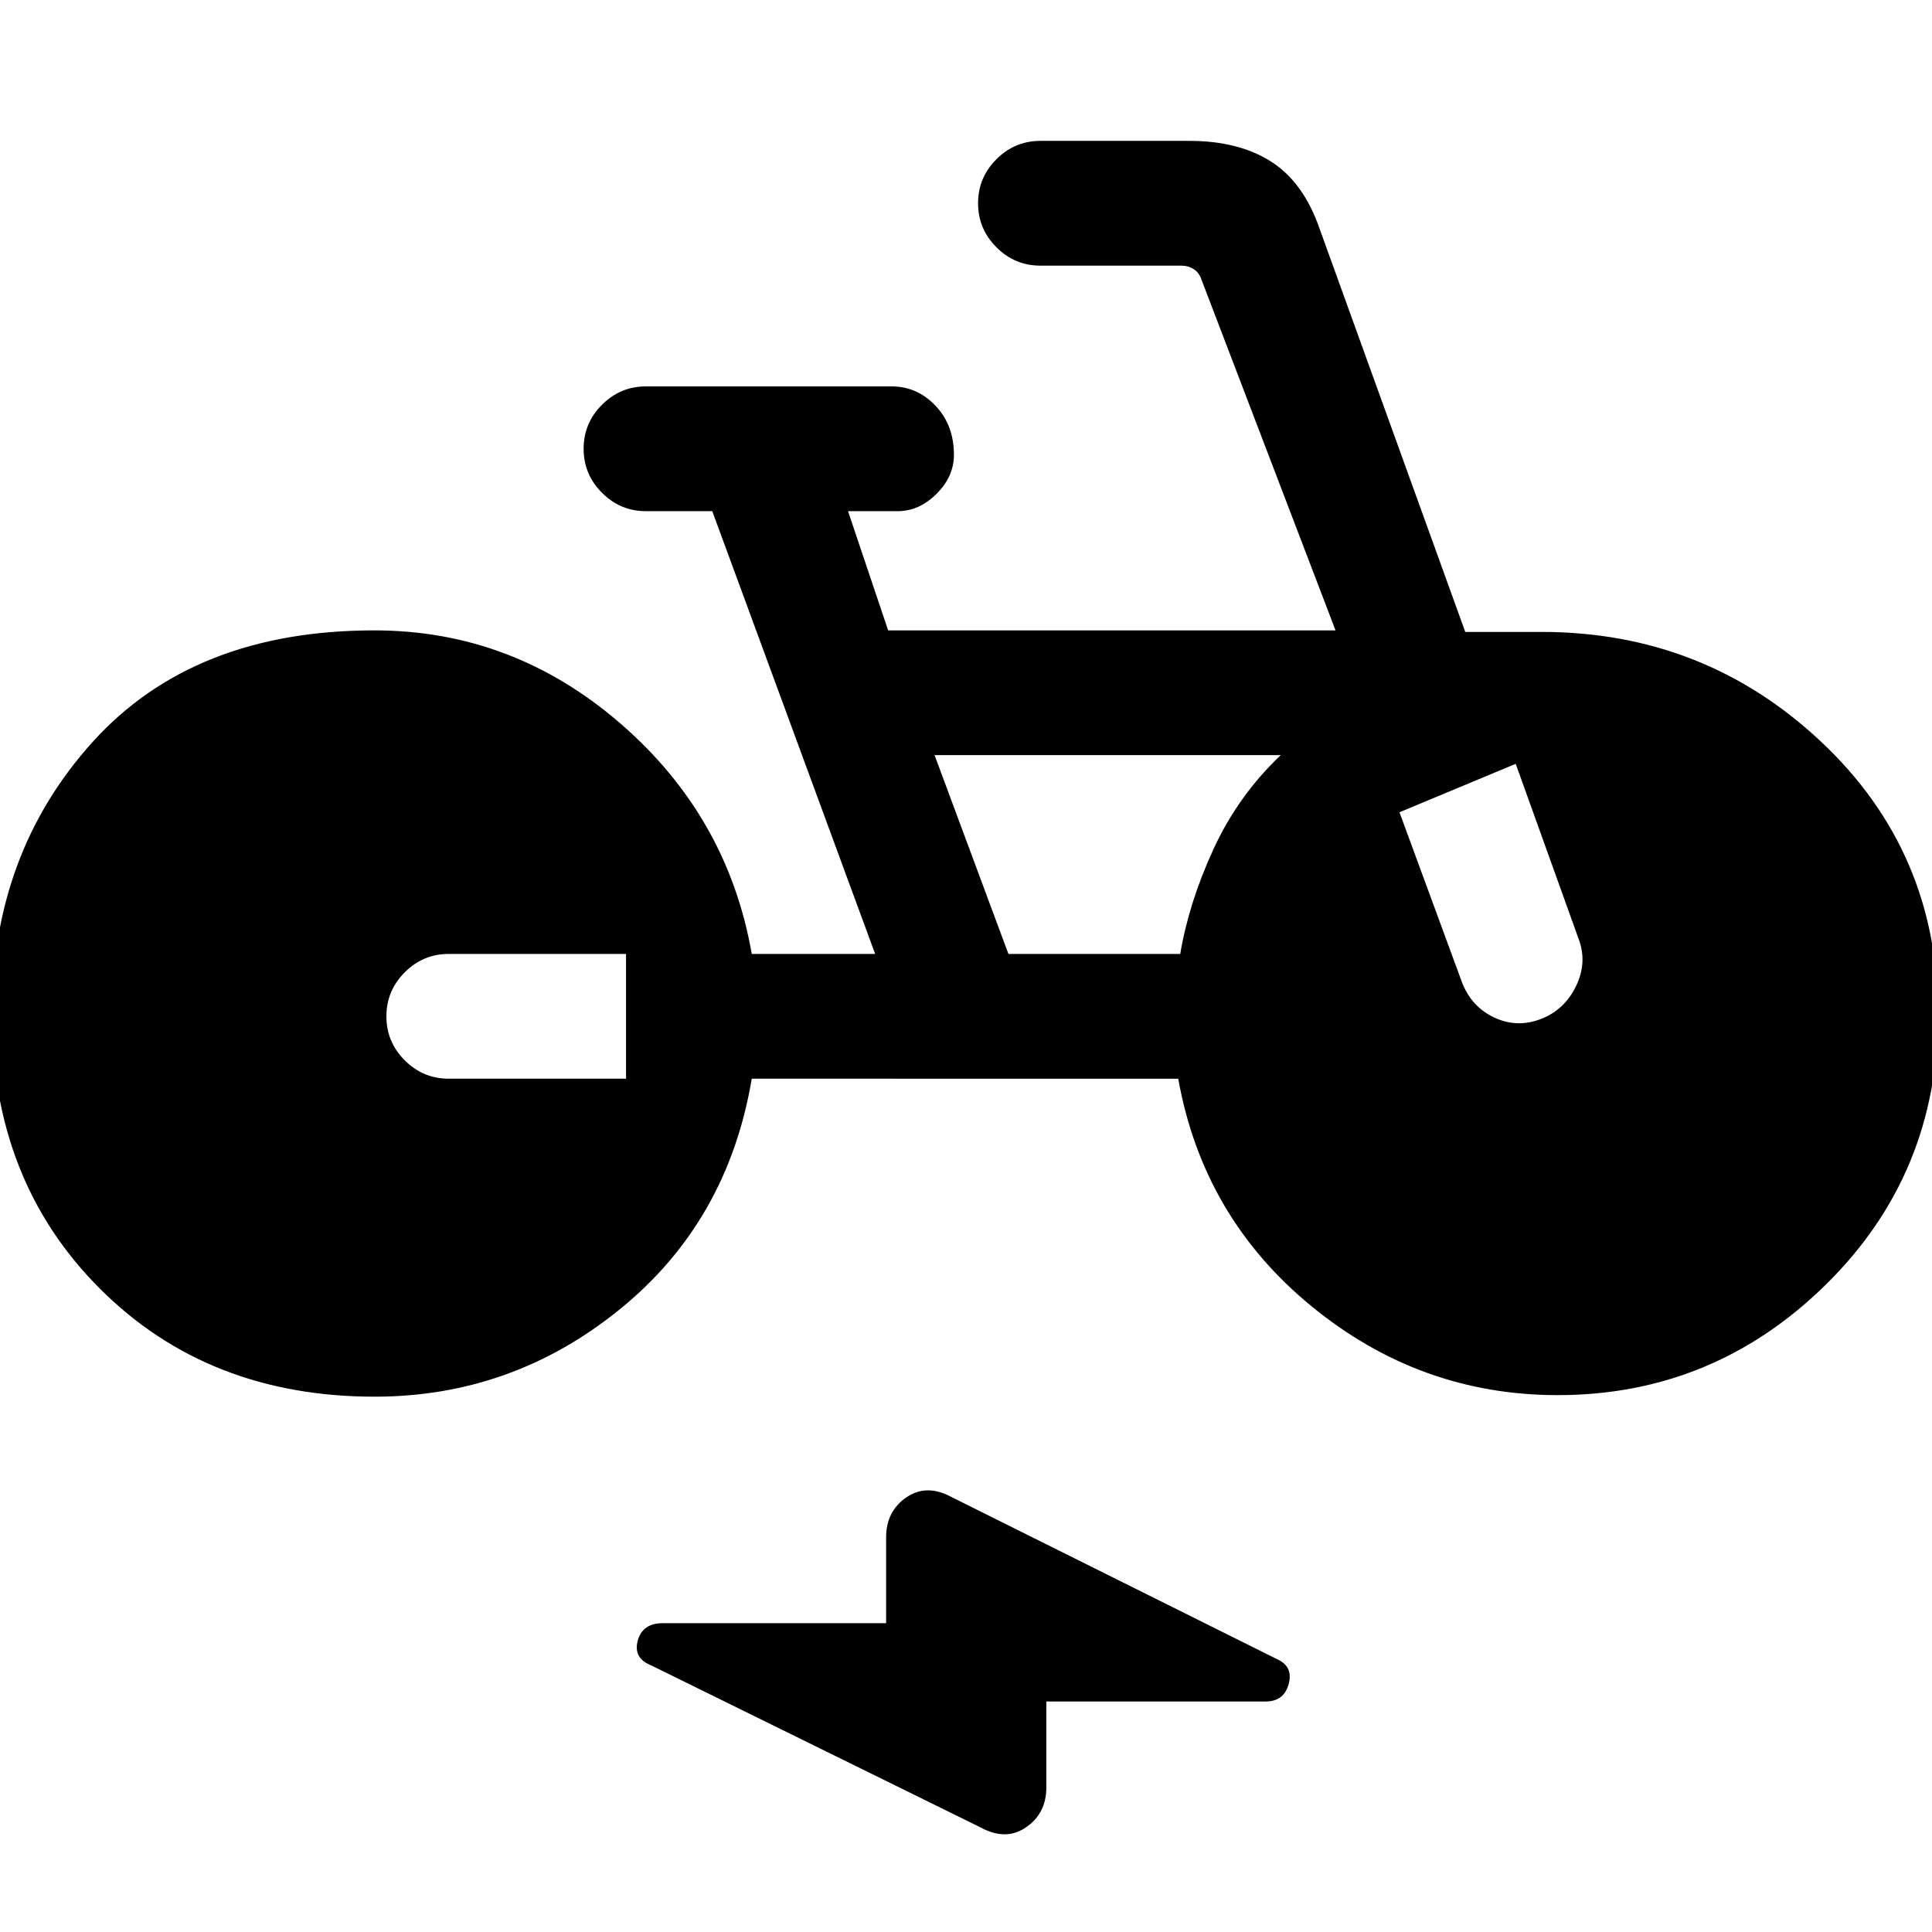 <svg xmlns="http://www.w3.org/2000/svg" height="20" viewBox="0 -960 960 960" width="20"><path d="M186.17-266q-82.82 0-136.49-53.63Q-4-373.25-4-456q0-80 50.08-135.38Q96.15-646.77 186-646.77q68.77 0 122.19 46.19 53.42 46.2 65.35 114.58h61.31l-80.93-220H321q-12.75 0-21.87-9.13-9.13-9.13-9.13-21.88 0-12.76 9.13-21.87Q308.25-768 321-768h122q12.75 0 21.87 9.63 9.13 9.63 9.13 24.38 0 10.76-8.63 19.37Q456.75-706 446-706h-24.62l19.93 59.23h222.31L597-821.08q-1.15-3.46-3.85-5.19Q590.46-828 587-828h-70q-12.75 0-21.87-9.13-9.13-9.13-9.13-21.88 0-12.76 9.13-21.87Q504.25-890 517-890h74q24.54 0 40.67 10.34 16.14 10.35 24.1 33.51L728.08-646H766q80.85 0 138.92 54.58Q963-536.85 963-456q0 79.52-55.81 134.38-55.81 54.85-133.19 54.85-68.46 0-122.35-44.19-53.88-44.19-66.19-113.04H373.54q-11.93 71-65.46 114.5Q254.54-266 186.17-266Zm124.91-158v-62H223q-12.75 0-21.87 9.13-9.13 9.13-9.13 21.88 0 12.76 9.13 21.87Q210.25-424 223-424h88.08Zm190-62h85.38q4.23-25.31 16.46-51.96 12.24-26.66 33.47-46.81H464.38l36.7 98.77Zm194.31-70.39 31.23 84.93q4.77 11.9 15.96 17.1 11.19 5.21 22.96.74 11.77-4.46 17.54-16.3 5.77-11.85 1.3-23.62l-31.23-86.92-57.76 24.07ZM519.92-114.54v42.69q0 12.9-10.04 19.8-10.03 6.9-22.38.21l-163.73-80.54q-9.23-3.62-6.89-12.35 2.34-8.73 12.51-8.73h110.92v-42.69q0-12.9 10.04-19.8 10.03-6.9 22.38-.21l161.73 80.54q8.23 3.62 5.89 12.35-2.34 8.73-11.5 8.73H519.92Z"/></svg>